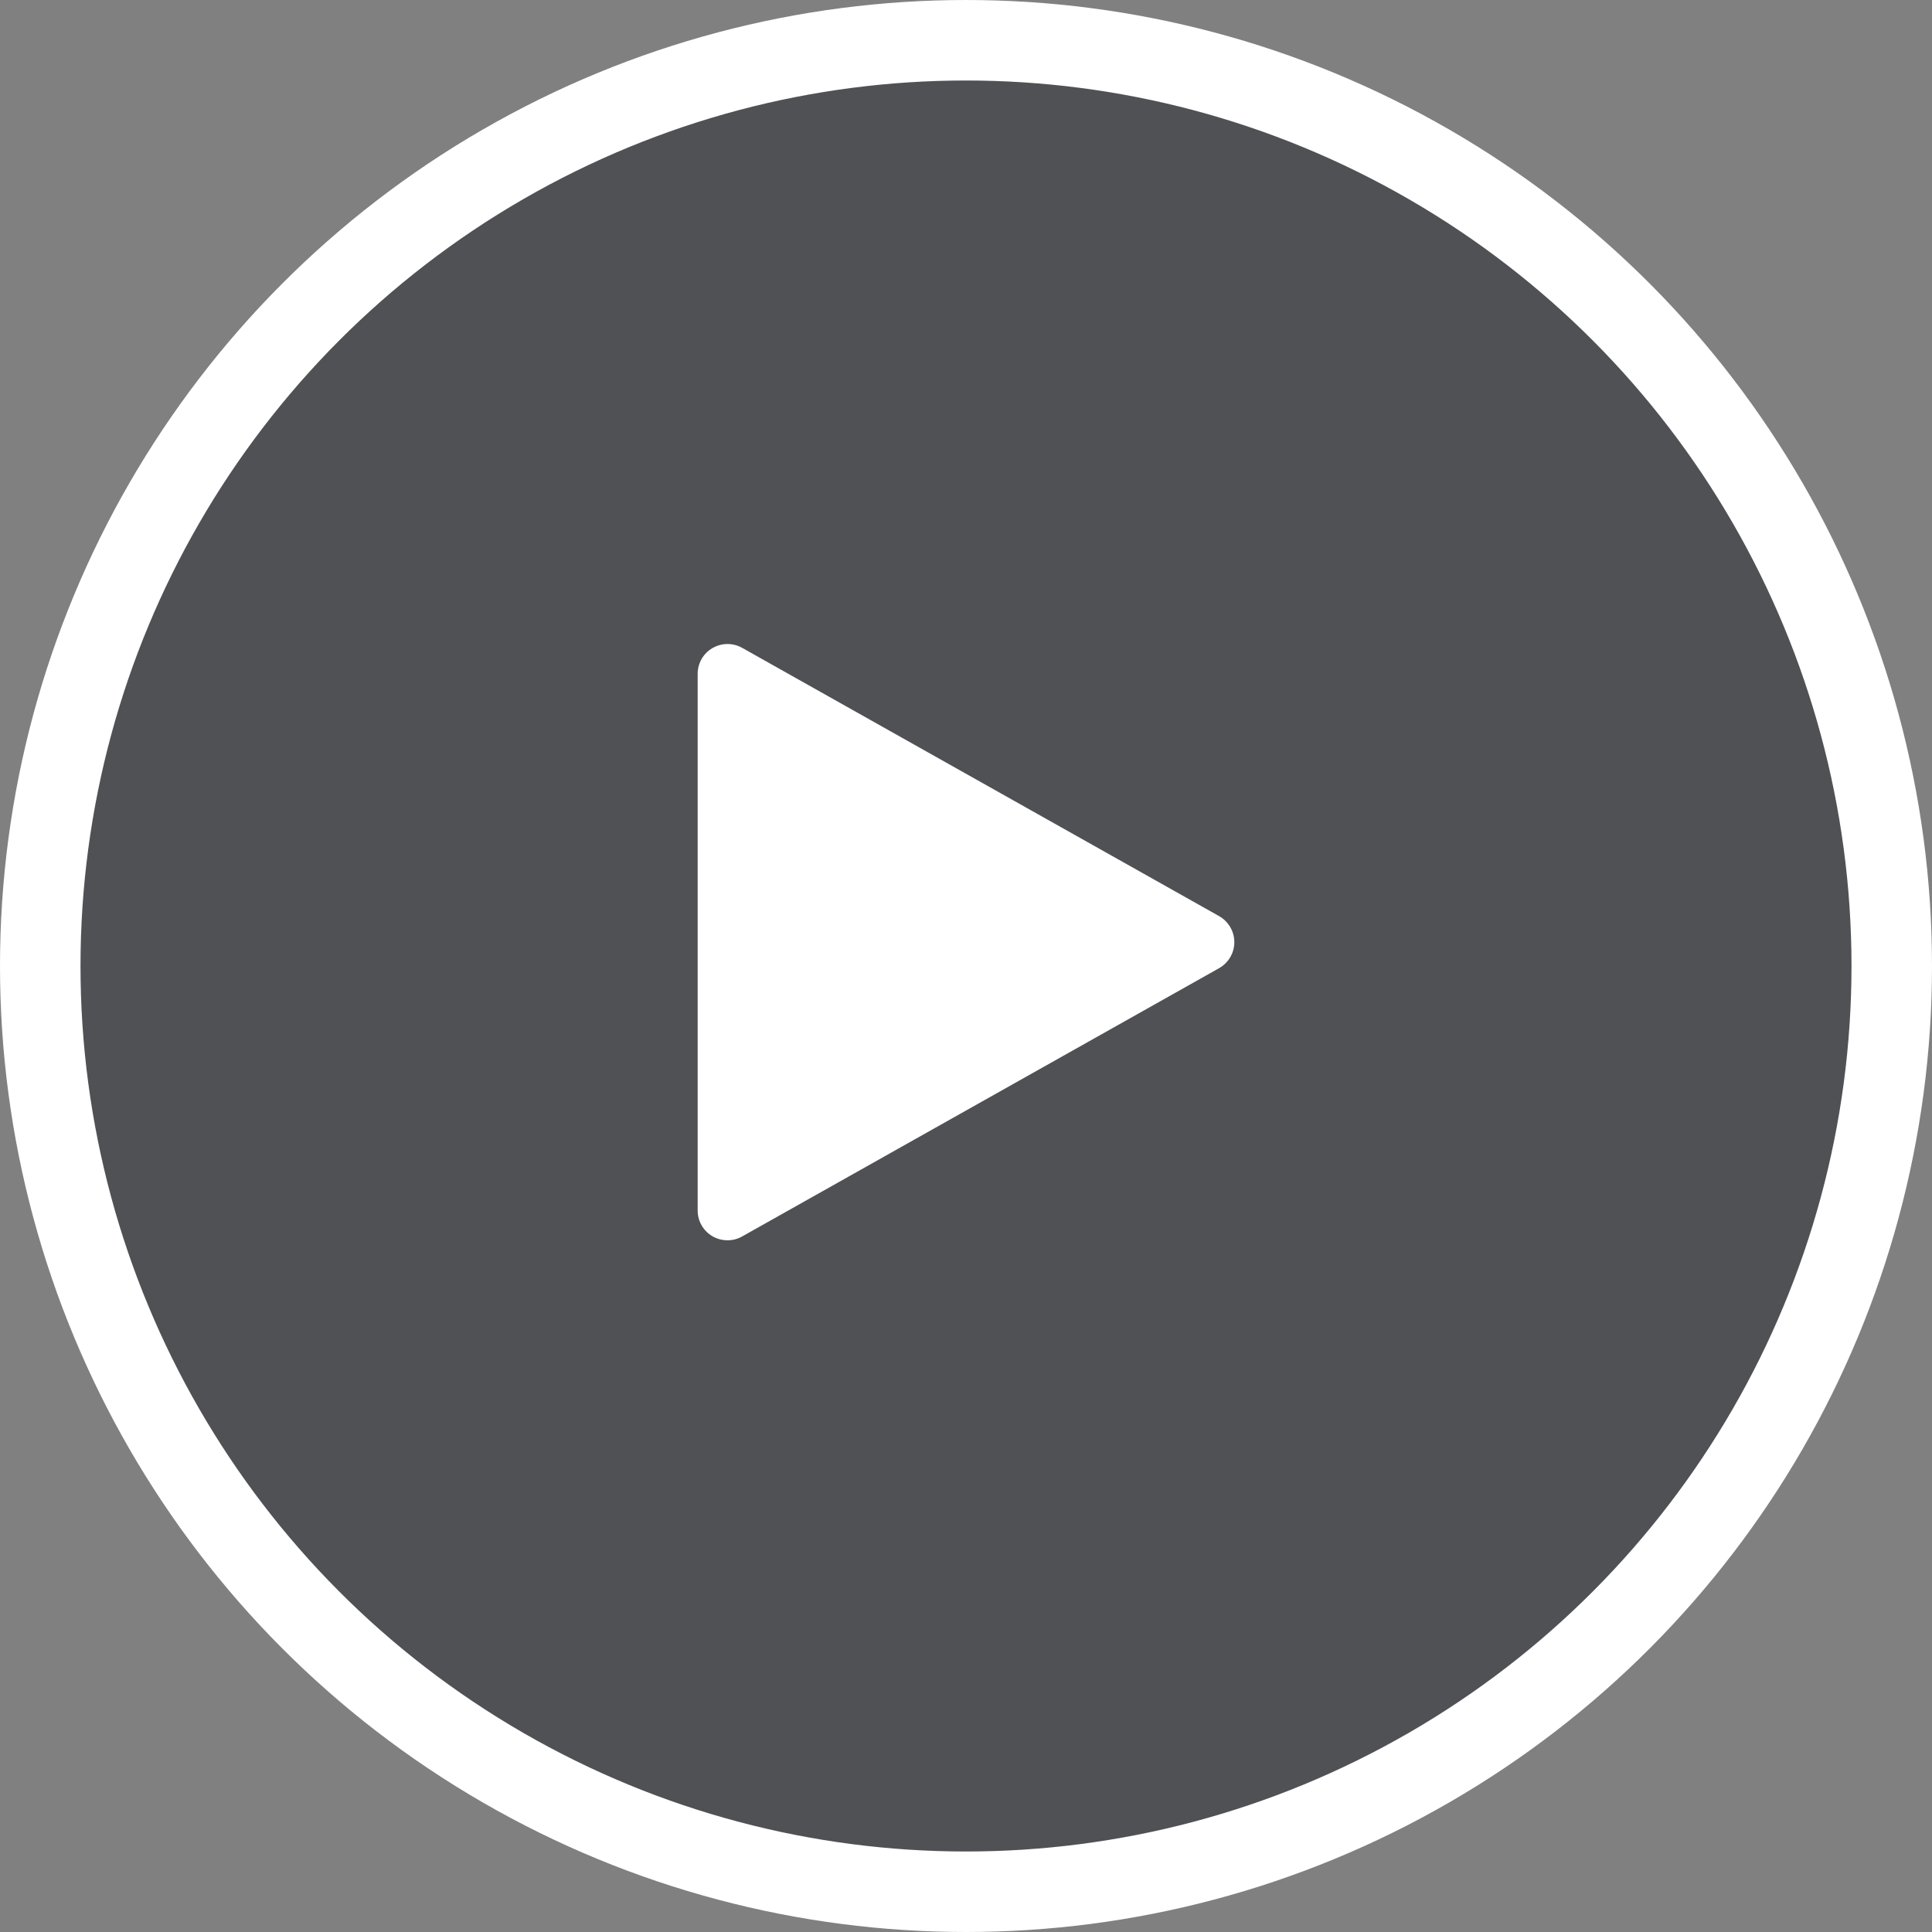 <svg width="36" height="36" viewBox="0 0 36 36" fill="none" xmlns="http://www.w3.org/2000/svg">
<rect x="0" y="0" width="36" height="36" fill="#808080" stroke="none"/>
<circle cx="18" cy="18" r="17.25" fill="#060C13" fill-opacity="0.4" stroke="white" stroke-width="1.5"/>
<path fill-rule="evenodd" clip-rule="evenodd" d="M22.717 17.071L13.828 12.071C13.656 11.975 13.446 11.977 13.276 12.076C13.104 12.176 13 12.358 13 12.556V22.556C13 22.753 13.104 22.936 13.276 23.036C13.362 23.086 13.459 23.111 13.556 23.111C13.649 23.111 13.743 23.088 13.828 23.04L22.717 18.04C22.891 17.941 23 17.757 23 17.556C23 17.355 22.891 17.17 22.717 17.071Z" fill="white"/>
</svg>
